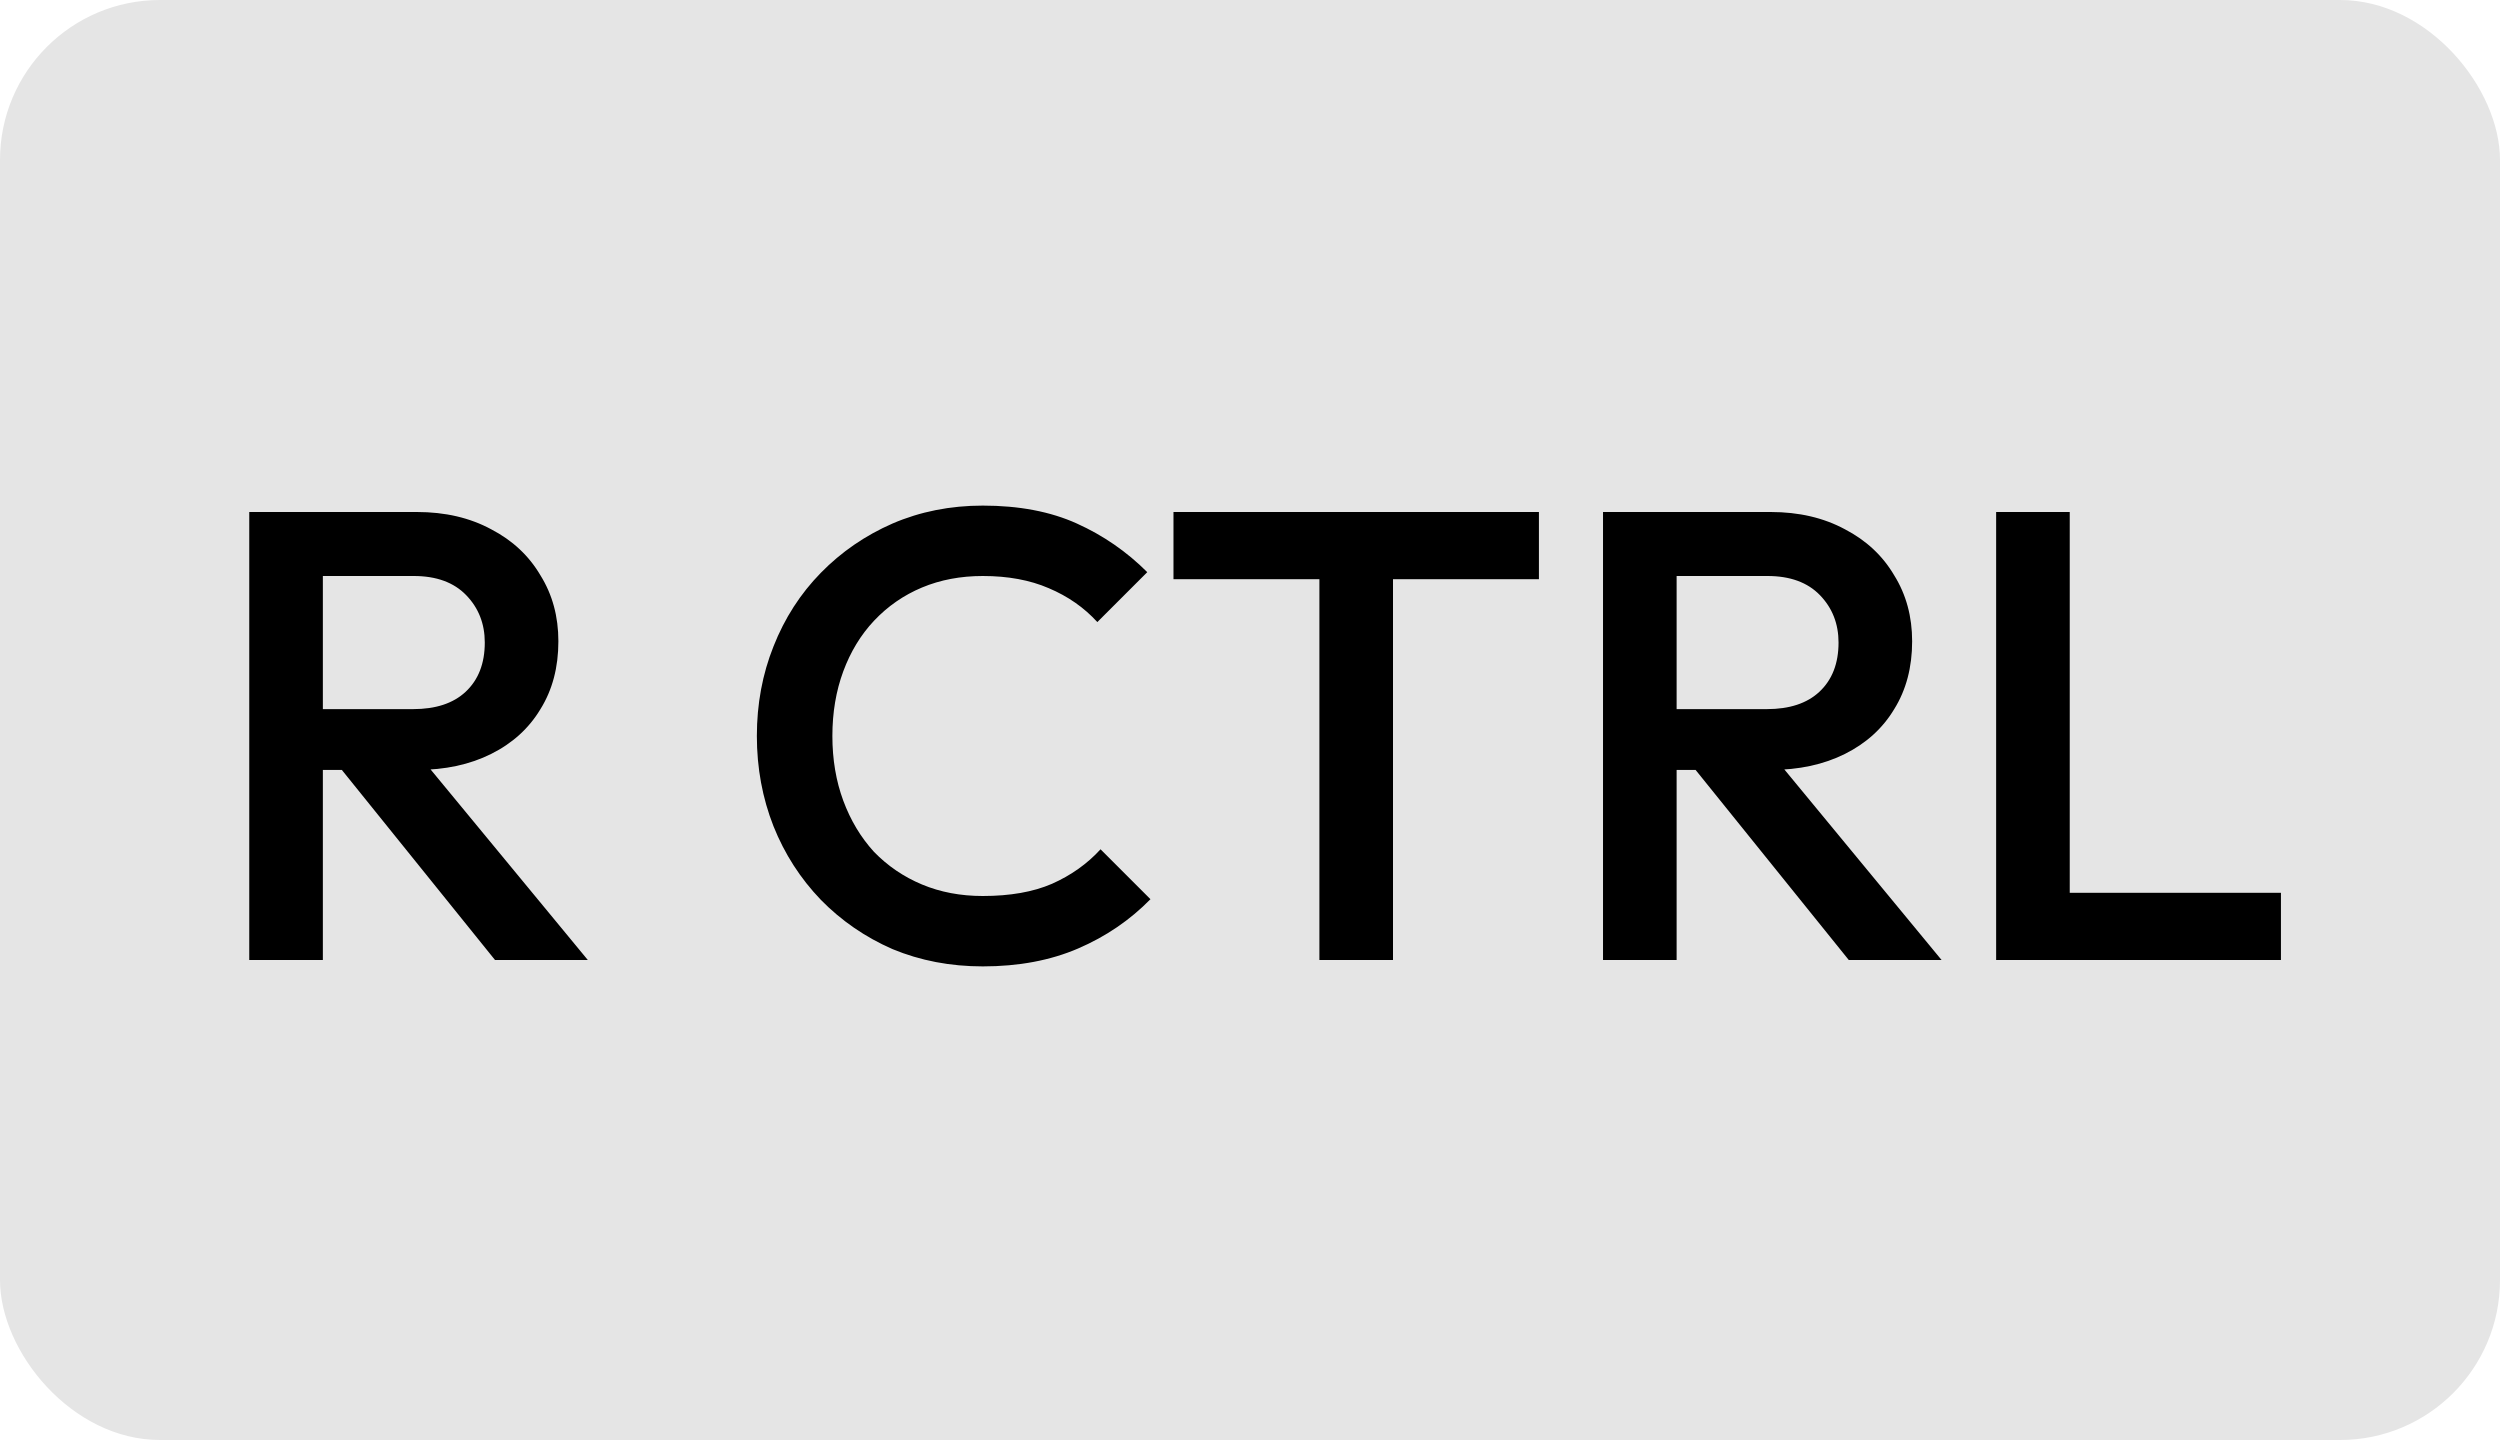 <svg width="125" height="72" viewBox="0 0 125 72" fill="none" xmlns="http://www.w3.org/2000/svg">
<rect width="125" height="72" rx="8" fill="#E5E5E5"/>
<path d="M14.991 38.496V35.456H20.655C21.786 35.456 22.661 35.168 23.279 34.592C23.919 33.995 24.239 33.173 24.239 32.128C24.239 31.189 23.93 30.4 23.311 29.76C22.693 29.12 21.818 28.8 20.687 28.8H14.991V25.6H20.847C22.255 25.6 23.493 25.888 24.559 26.464C25.626 27.019 26.447 27.787 27.023 28.768C27.621 29.728 27.919 30.827 27.919 32.064C27.919 33.365 27.621 34.496 27.023 35.456C26.447 36.416 25.626 37.163 24.559 37.696C23.493 38.229 22.255 38.496 20.847 38.496H14.991ZM12.463 48V25.6H16.143V48H12.463ZM24.751 48L16.911 38.272L20.335 37.024L29.391 48H24.751ZM49.139 48.32C47.518 48.32 46.014 48.032 44.627 47.456C43.262 46.859 42.067 46.037 41.043 44.992C40.019 43.925 39.23 42.699 38.675 41.312C38.121 39.904 37.843 38.4 37.843 36.8C37.843 35.2 38.121 33.707 38.675 32.32C39.23 30.912 40.019 29.685 41.043 28.64C42.067 27.595 43.262 26.773 44.627 26.176C46.014 25.579 47.518 25.28 49.139 25.28C50.953 25.28 52.521 25.579 53.843 26.176C55.166 26.773 56.339 27.584 57.363 28.608L54.867 31.104C54.206 30.379 53.395 29.813 52.435 29.408C51.497 29.003 50.398 28.8 49.139 28.8C48.03 28.8 47.017 28.992 46.099 29.376C45.182 29.76 44.382 30.315 43.699 31.04C43.038 31.744 42.526 32.587 42.163 33.568C41.801 34.549 41.619 35.627 41.619 36.8C41.619 37.973 41.801 39.051 42.163 40.032C42.526 41.013 43.038 41.867 43.699 42.592C44.382 43.296 45.182 43.84 46.099 44.224C47.017 44.608 48.03 44.8 49.139 44.8C50.505 44.8 51.657 44.597 52.595 44.192C53.555 43.765 54.366 43.189 55.027 42.464L57.523 44.96C56.499 46.005 55.294 46.827 53.907 47.424C52.521 48.021 50.931 48.32 49.139 48.32ZM65.97 48V26.24H69.65V48H65.97ZM58.674 28.96V25.6H76.946V28.96H58.674ZM82.679 38.496V35.456H88.343C89.473 35.456 90.348 35.168 90.967 34.592C91.607 33.995 91.927 33.173 91.927 32.128C91.927 31.189 91.617 30.4 90.999 29.76C90.38 29.12 89.505 28.8 88.375 28.8H82.679V25.6H88.535C89.943 25.6 91.18 25.888 92.247 26.464C93.313 27.019 94.135 27.787 94.711 28.768C95.308 29.728 95.607 30.827 95.607 32.064C95.607 33.365 95.308 34.496 94.711 35.456C94.135 36.416 93.313 37.163 92.247 37.696C91.18 38.229 89.943 38.496 88.535 38.496H82.679ZM80.151 48V25.6H83.831V48H80.151ZM92.439 48L84.599 38.272L88.023 37.024L97.079 48H92.439ZM99.807 48V25.6H103.487V48H99.807ZM102.335 48V44.64H114.047V48H102.335Z" fill="black"/>
</svg>
